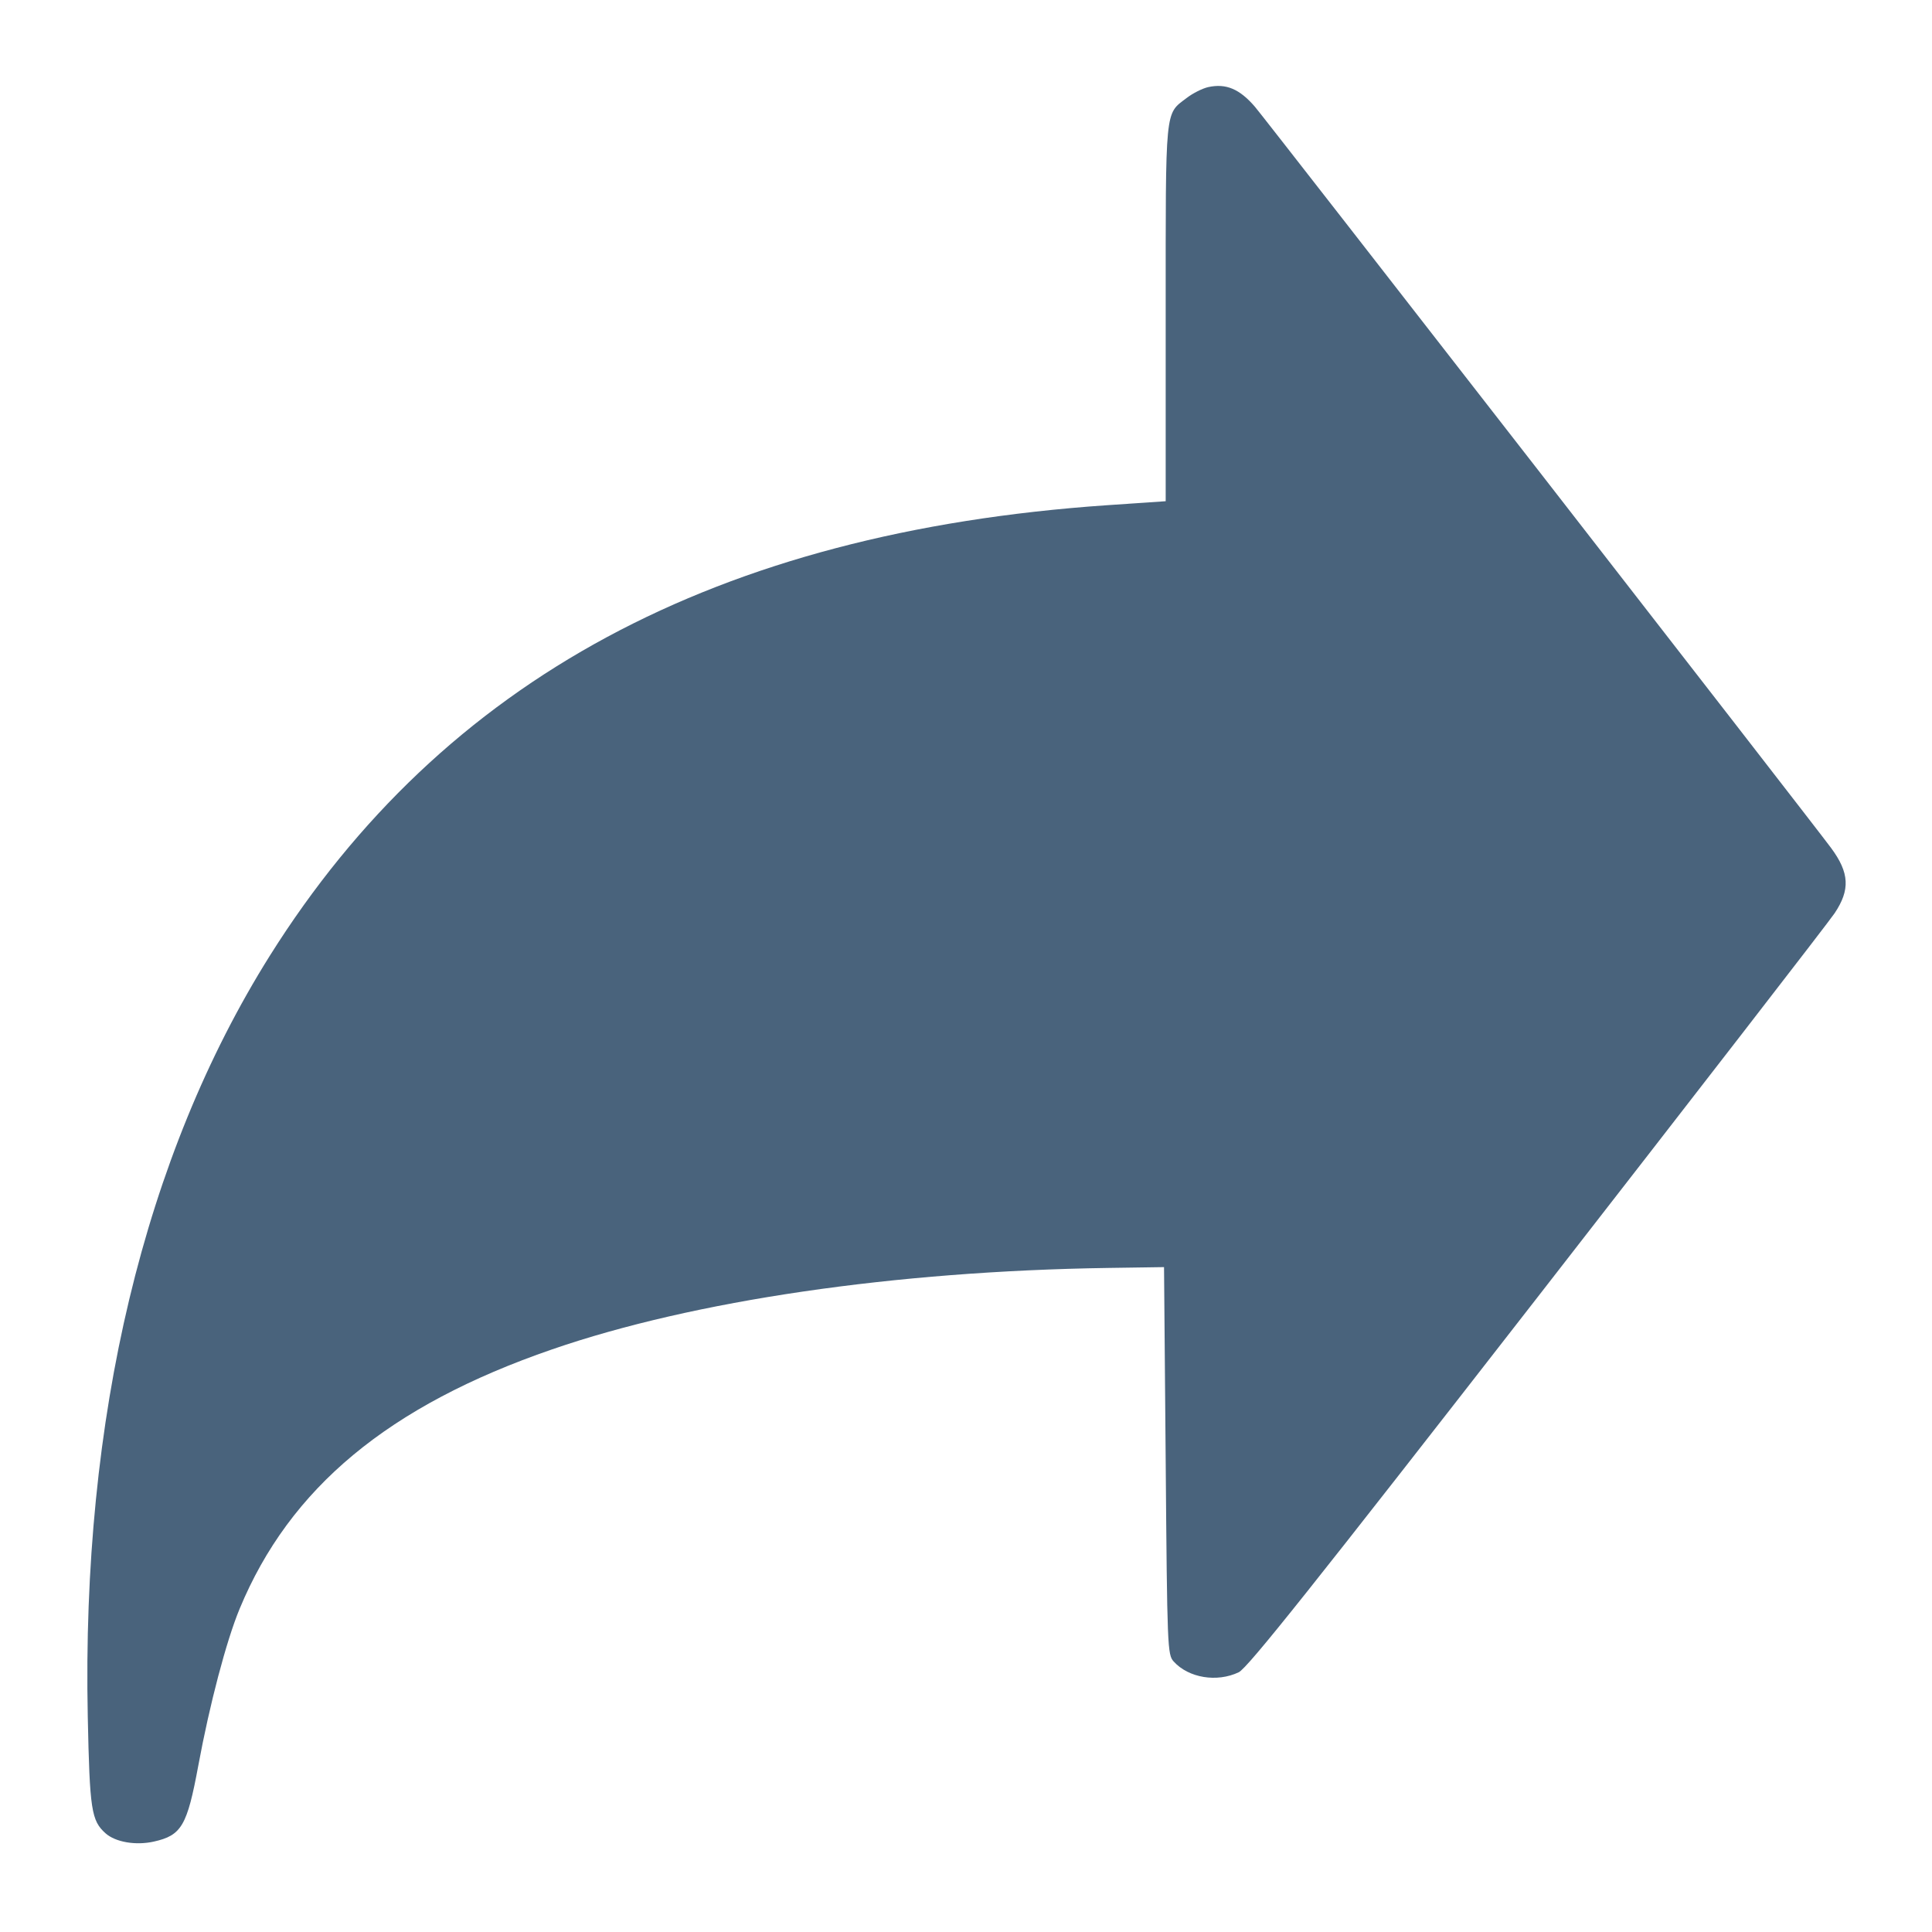 <svg xmlns="http://www.w3.org/2000/svg" fill="#49637C" viewBox="0 0 14 14"><path class="ic_m_forward" d="M8.756 0.631 C 8.715 0.640,8.644 0.675,8.599 0.710 C 8.440 0.831,8.447 0.763,8.447 2.270 L 8.447 3.632 8.021 3.661 C 5.195 3.856,3.212 4.924,1.955 6.926 C 1.044 8.379,0.591 10.271,0.636 12.439 C 0.650 13.116,0.662 13.193,0.765 13.285 C 0.837 13.349,0.984 13.374,1.114 13.345 C 1.316 13.300,1.356 13.231,1.437 12.794 C 1.519 12.350,1.640 11.891,1.736 11.659 C 2.099 10.782,2.816 10.186,4.001 9.778 C 5.027 9.424,6.484 9.211,8.027 9.188 L 8.435 9.182 8.447 10.585 C 8.458 11.947,8.460 11.990,8.505 12.040 C 8.613 12.159,8.818 12.193,8.976 12.118 C 9.040 12.088,9.512 11.495,11.137 9.406 C 12.281 7.935,13.252 6.681,13.294 6.618 C 13.408 6.448,13.402 6.325,13.269 6.145 C 13.138 5.967,9.165 0.856,9.094 0.774 C 8.983 0.645,8.885 0.603,8.756 0.631 "  stroke="none" fill-rule="evenodd"></path></svg>